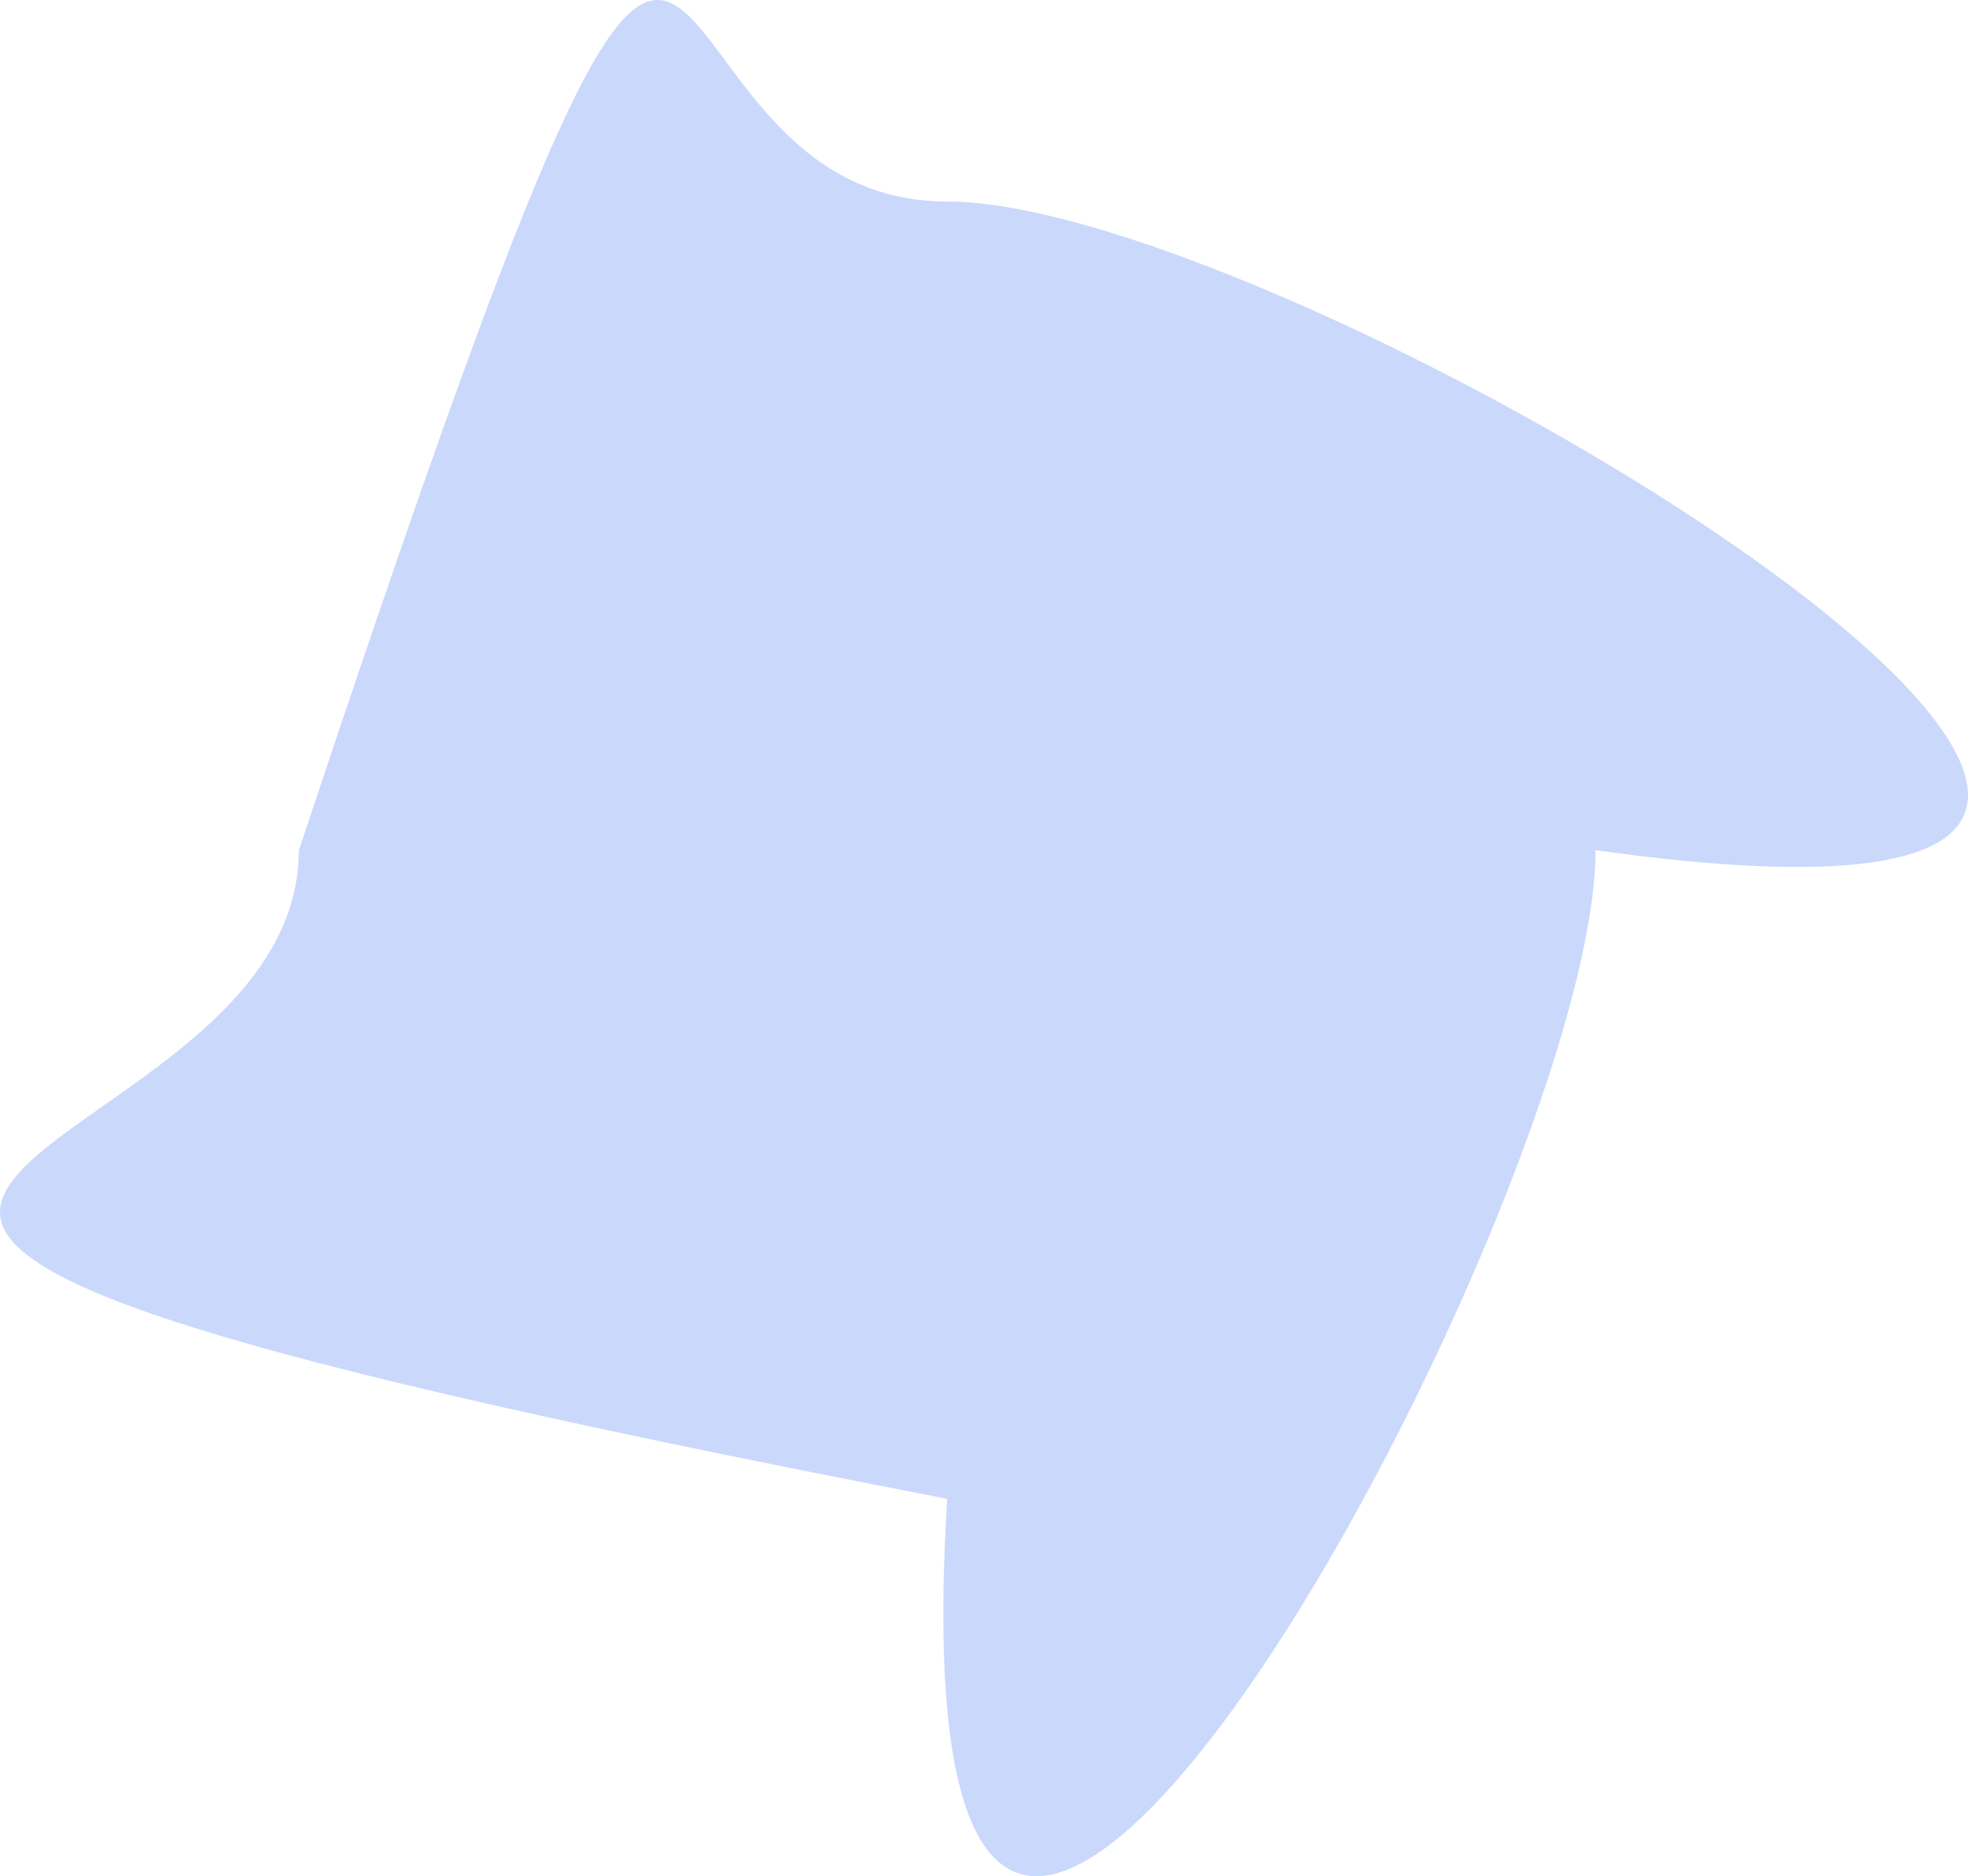 <svg width="428" height="408" viewBox="0 0 428 408" fill="none" xmlns="http://www.w3.org/2000/svg">
<path d="M347 184.883C347 262.786 192.459 545.84 205.996 325.939C-151.593 256.958 64.991 262.786 64.991 184.883C166.515 -119.661 128.121 43.827 205.996 43.827C283.87 43.827 564.43 215.488 347 184.883Z" fill="#235CEF" fill-opacity="0.24"/>
</svg>
